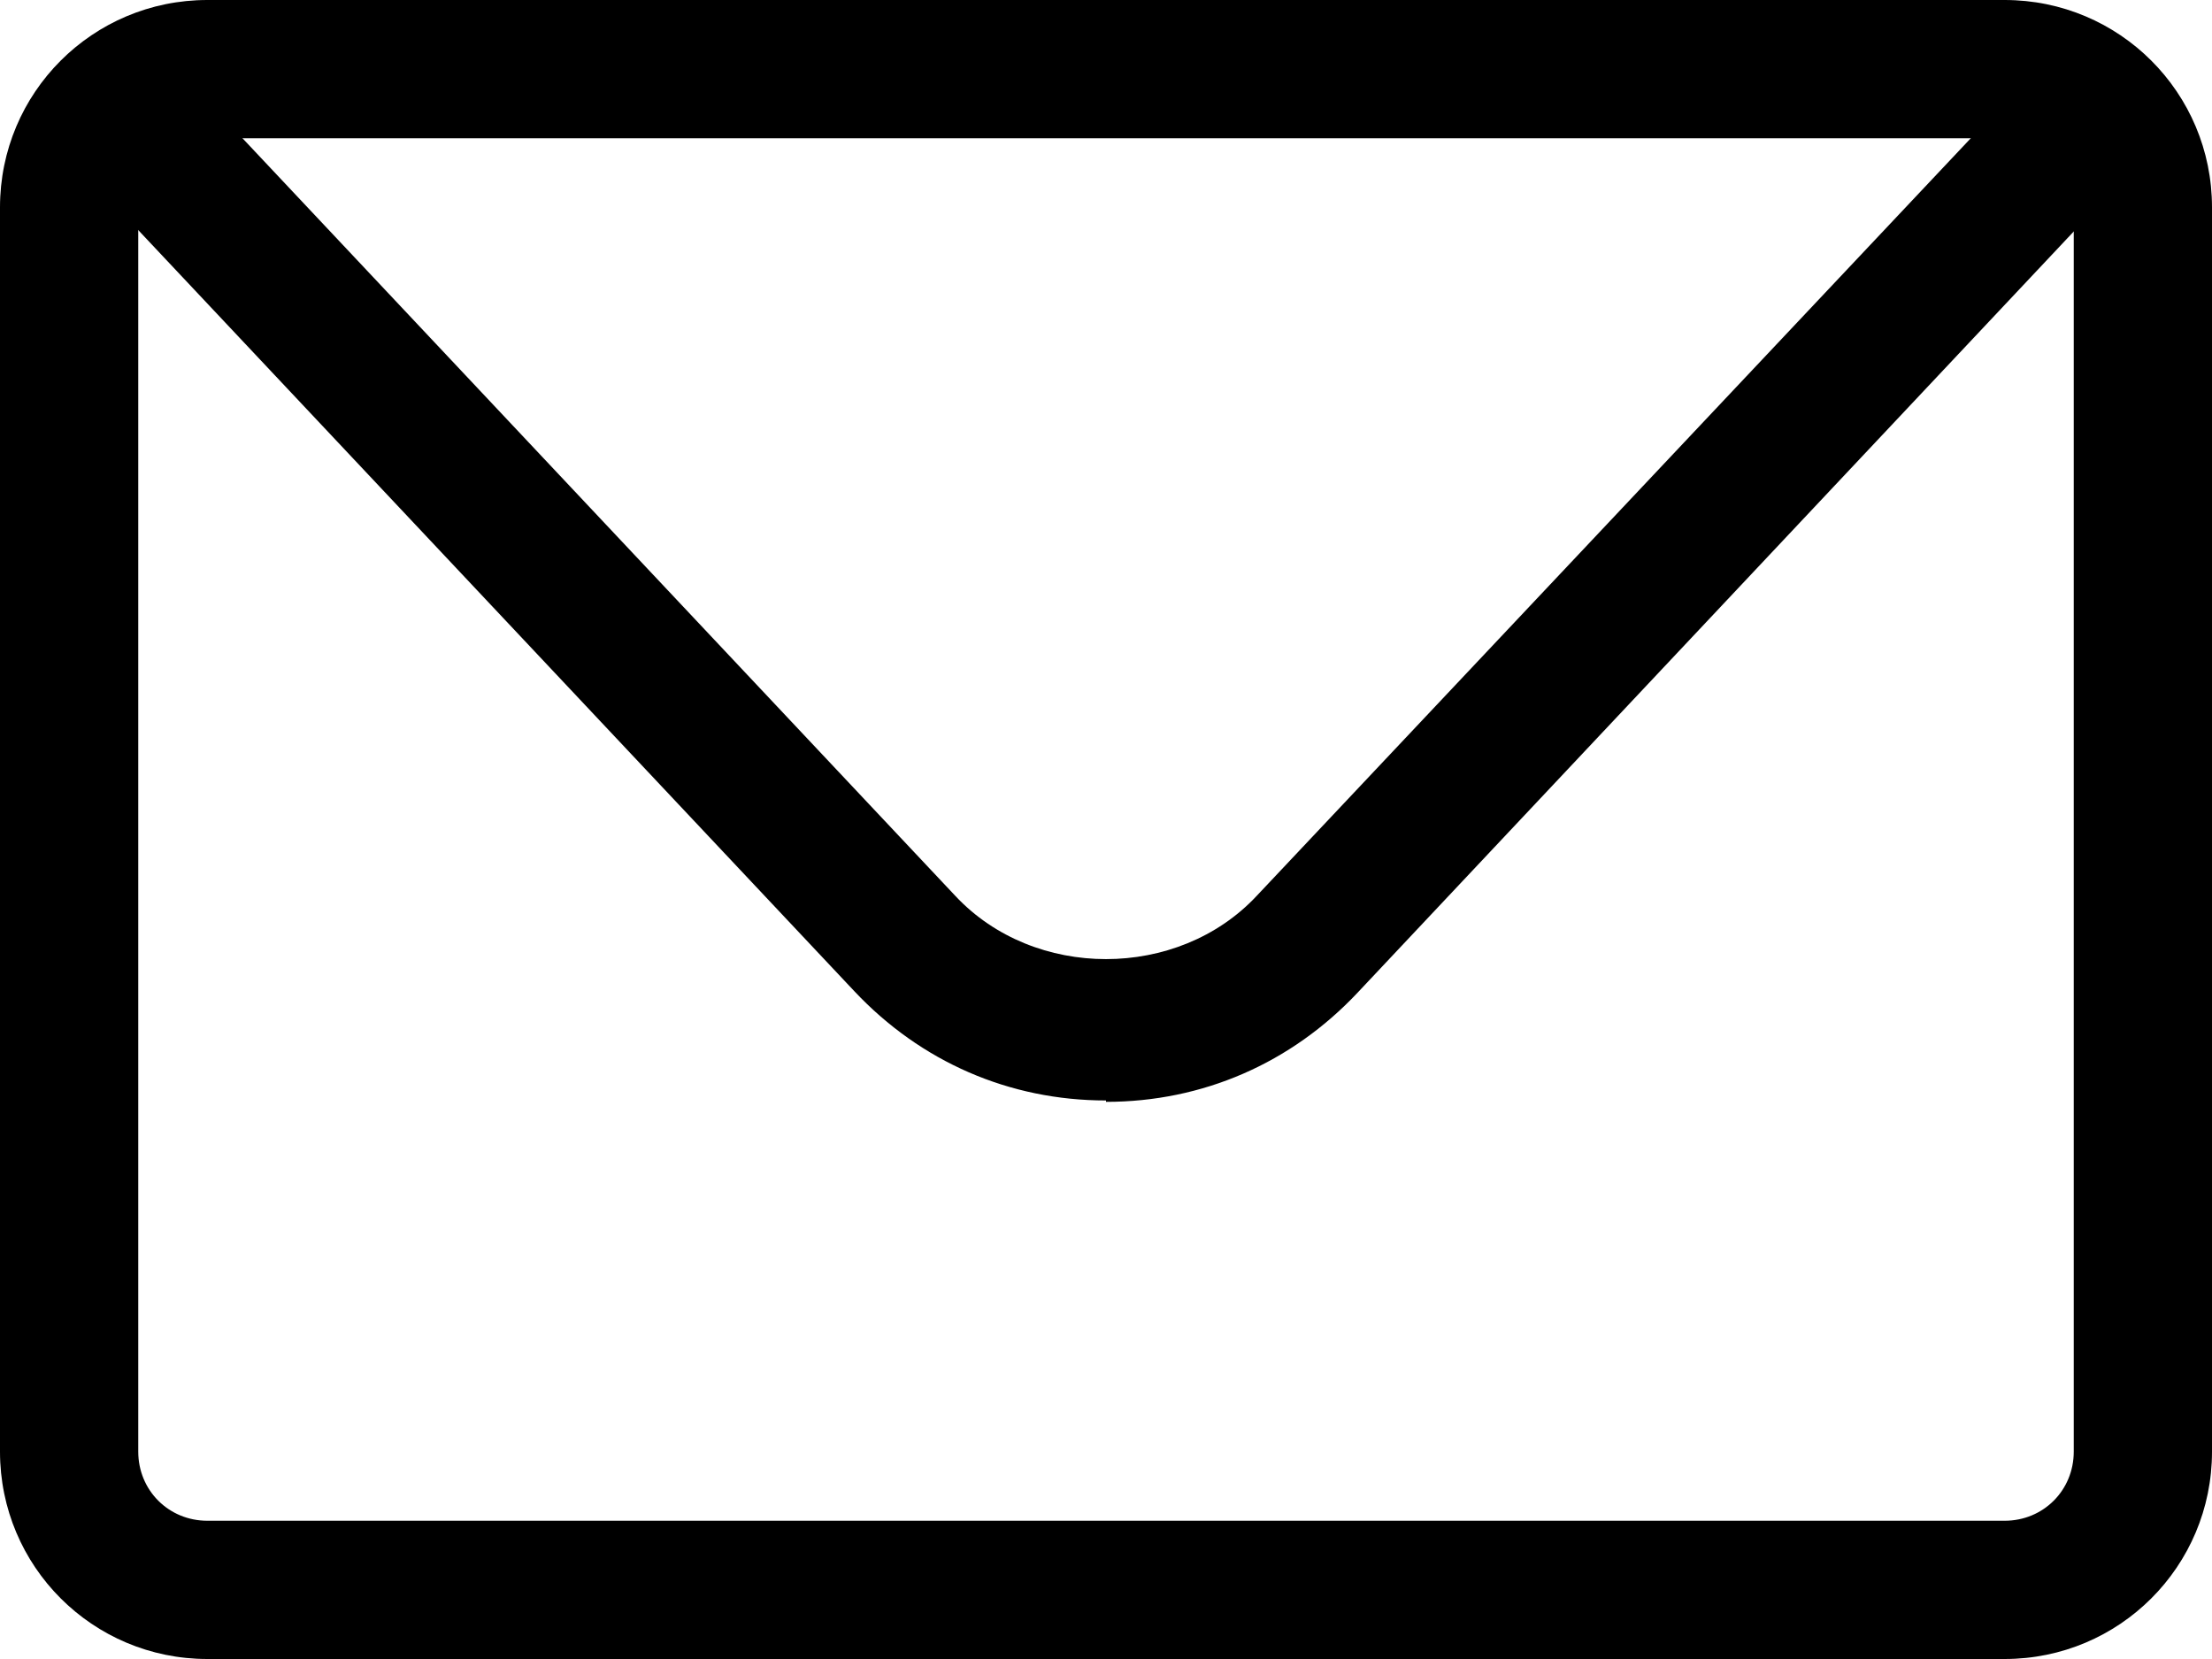<svg width="16" height="12" viewBox="0 0 16 12" fill="none" xmlns="http://www.w3.org/2000/svg">
<path d="M14.5 12H1.5C0.67 12 0 11.33 0 10.5V1.5C0 0.67 0.67 0 1.5 0H14.5C15.33 0 16 0.67 16 1.5V10.5C16 11.33 15.33 12 14.5 12ZM1.5 1C1.22 1 1 1.22 1 1.5V10.5C1 10.78 1.22 11 1.5 11H14.5C14.78 11 15 10.78 15 10.5V1.5C15 1.22 14.78 1 14.5 1H1.5Z" fill="black"/>
<path d="M8 7.96C7.3 7.96 6.66 7.68 6.18 7.17L0.93 1.59C0.74 1.39 0.75 1.07 0.95 0.88C1.15 0.69 1.47 0.7 1.66 0.9L6.91 6.48C7.48 7.09 8.52 7.09 9.09 6.48L14.34 0.91C14.53 0.71 14.85 0.7 15.05 0.89C15.25 1.08 15.26 1.4 15.07 1.6L9.82 7.18C9.34 7.69 8.7 7.97 8 7.97V7.96Z" fill="black"/>
</svg>
